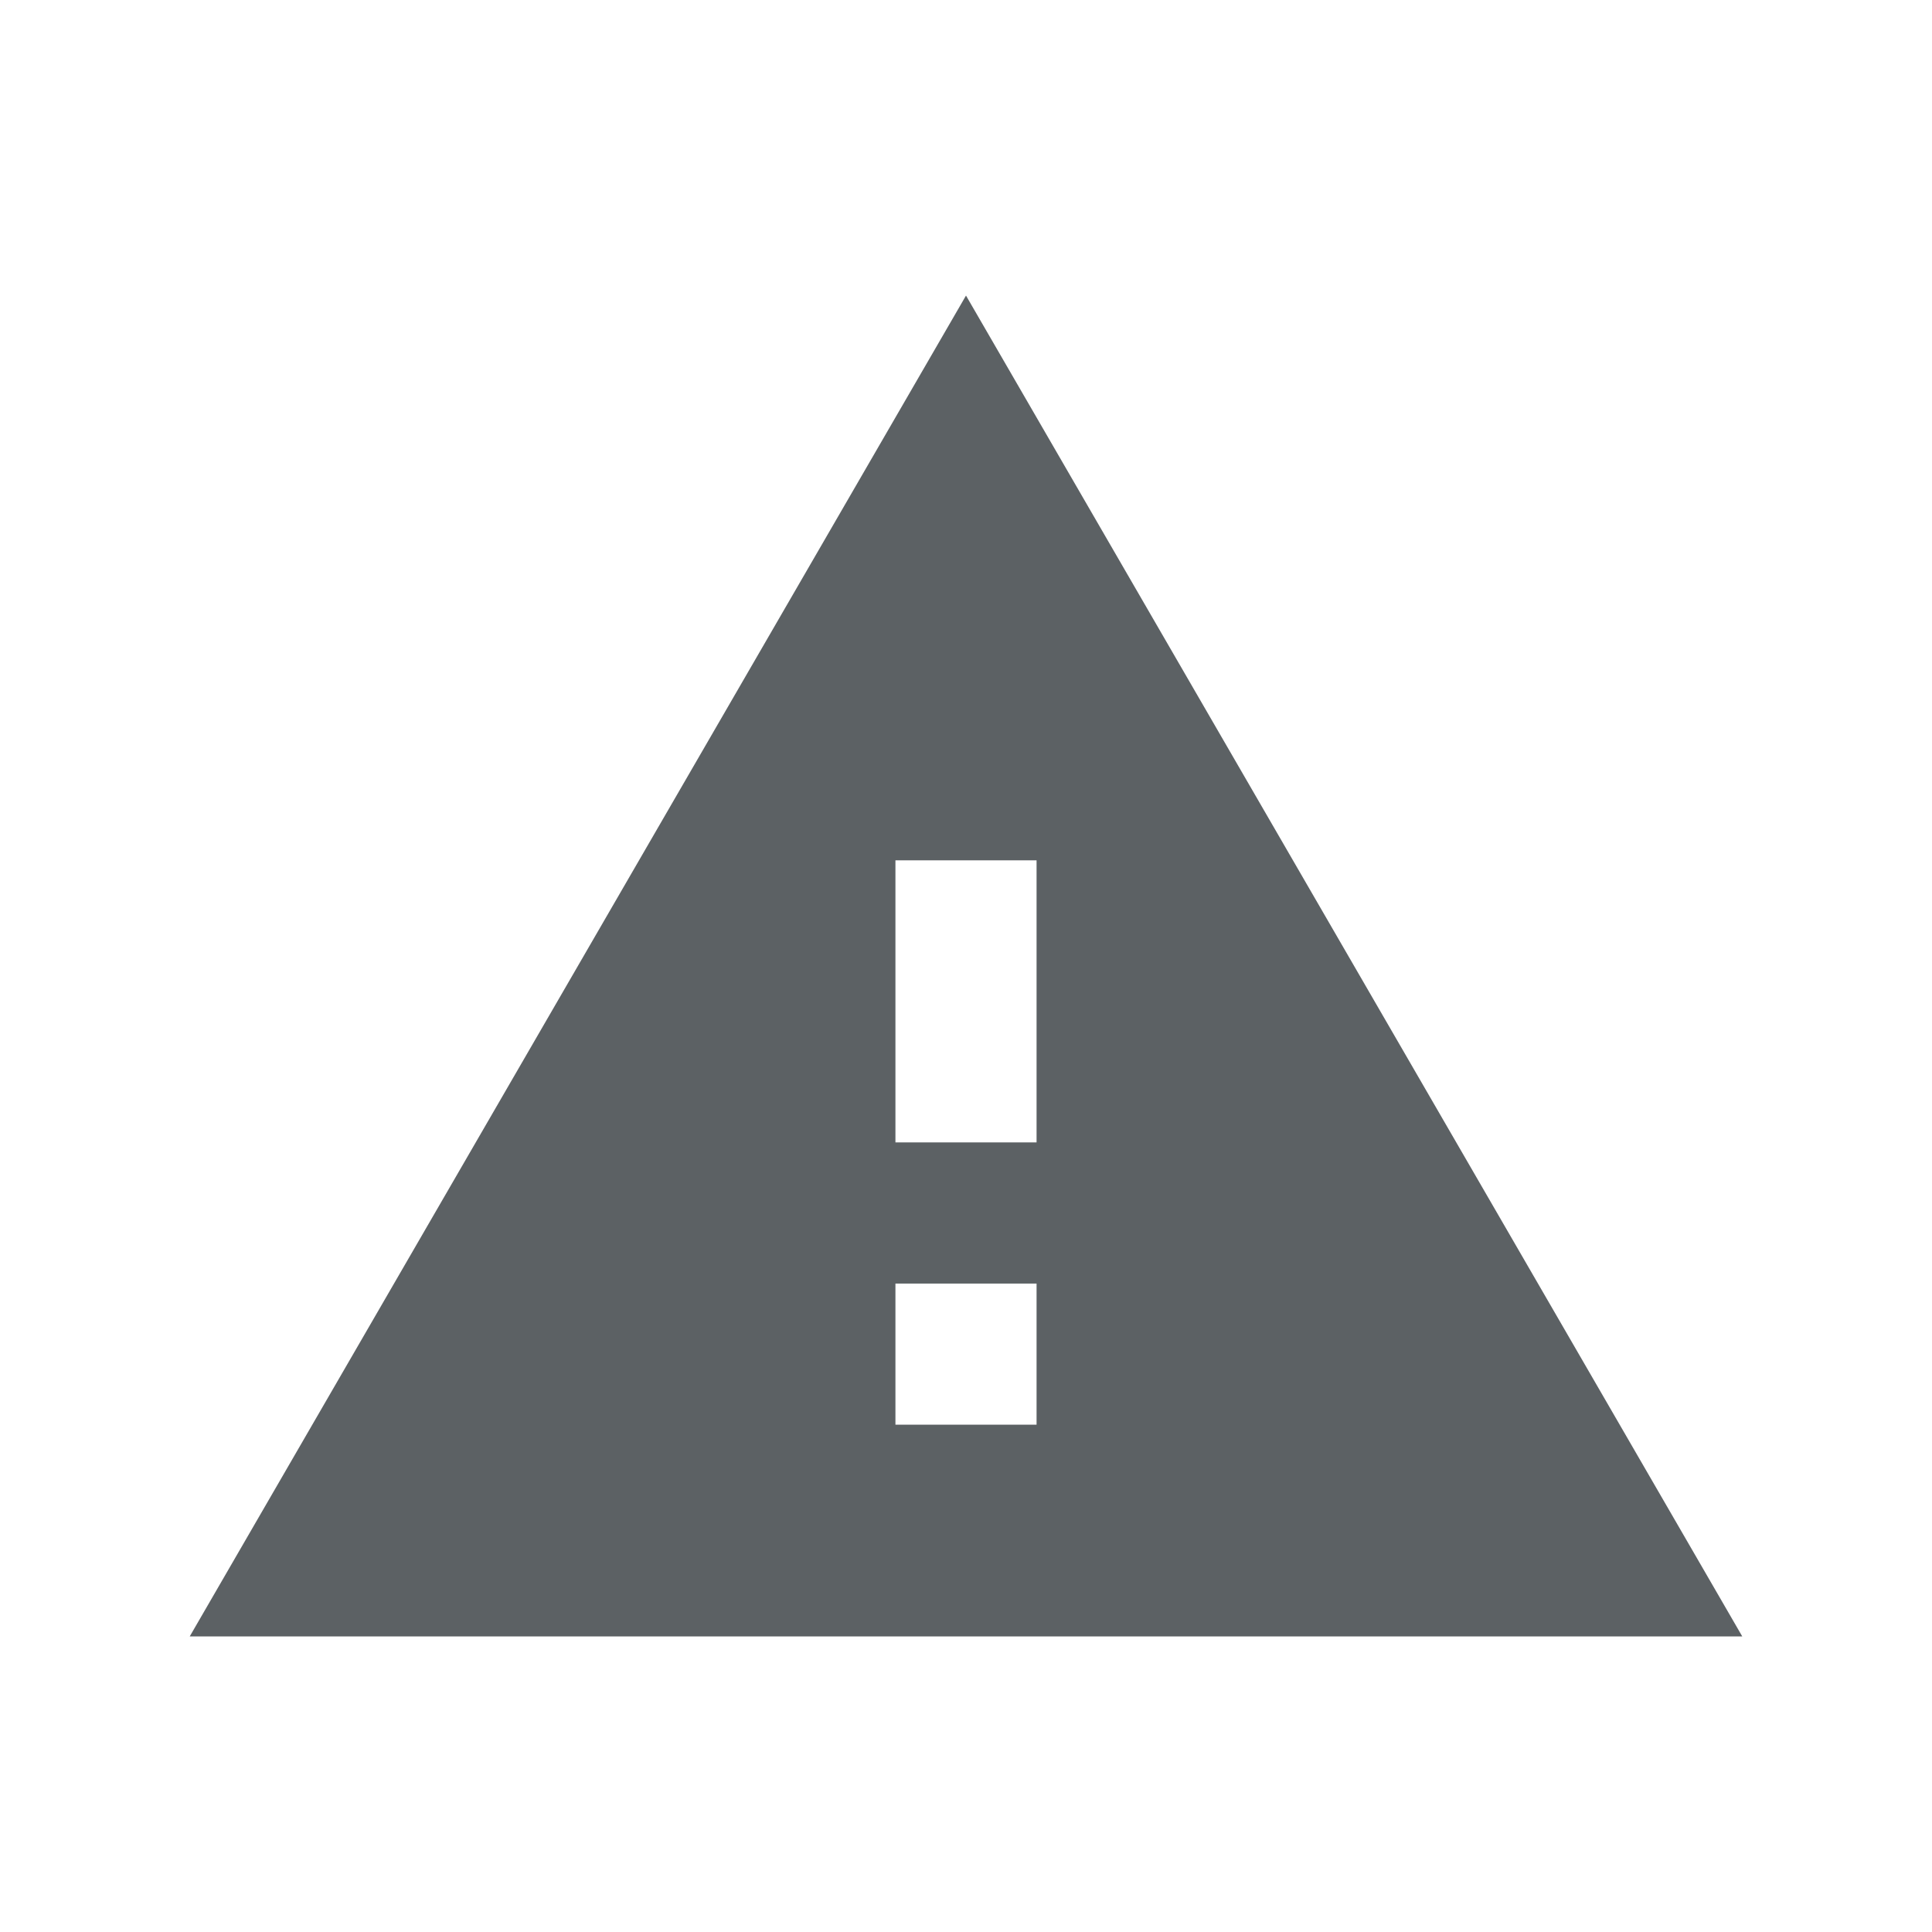 <svg xmlns="http://www.w3.org/2000/svg" viewBox="0 0 512 512"><title>icons_black</title><g id="conflict"><path fill="#5c6164" d="M50.28,433.67H461.72L256,78.33ZM274.7,377.56H237.3v-37.4h37.4Zm0-74.81H237.3V228h37.4Z"/></g></svg>
